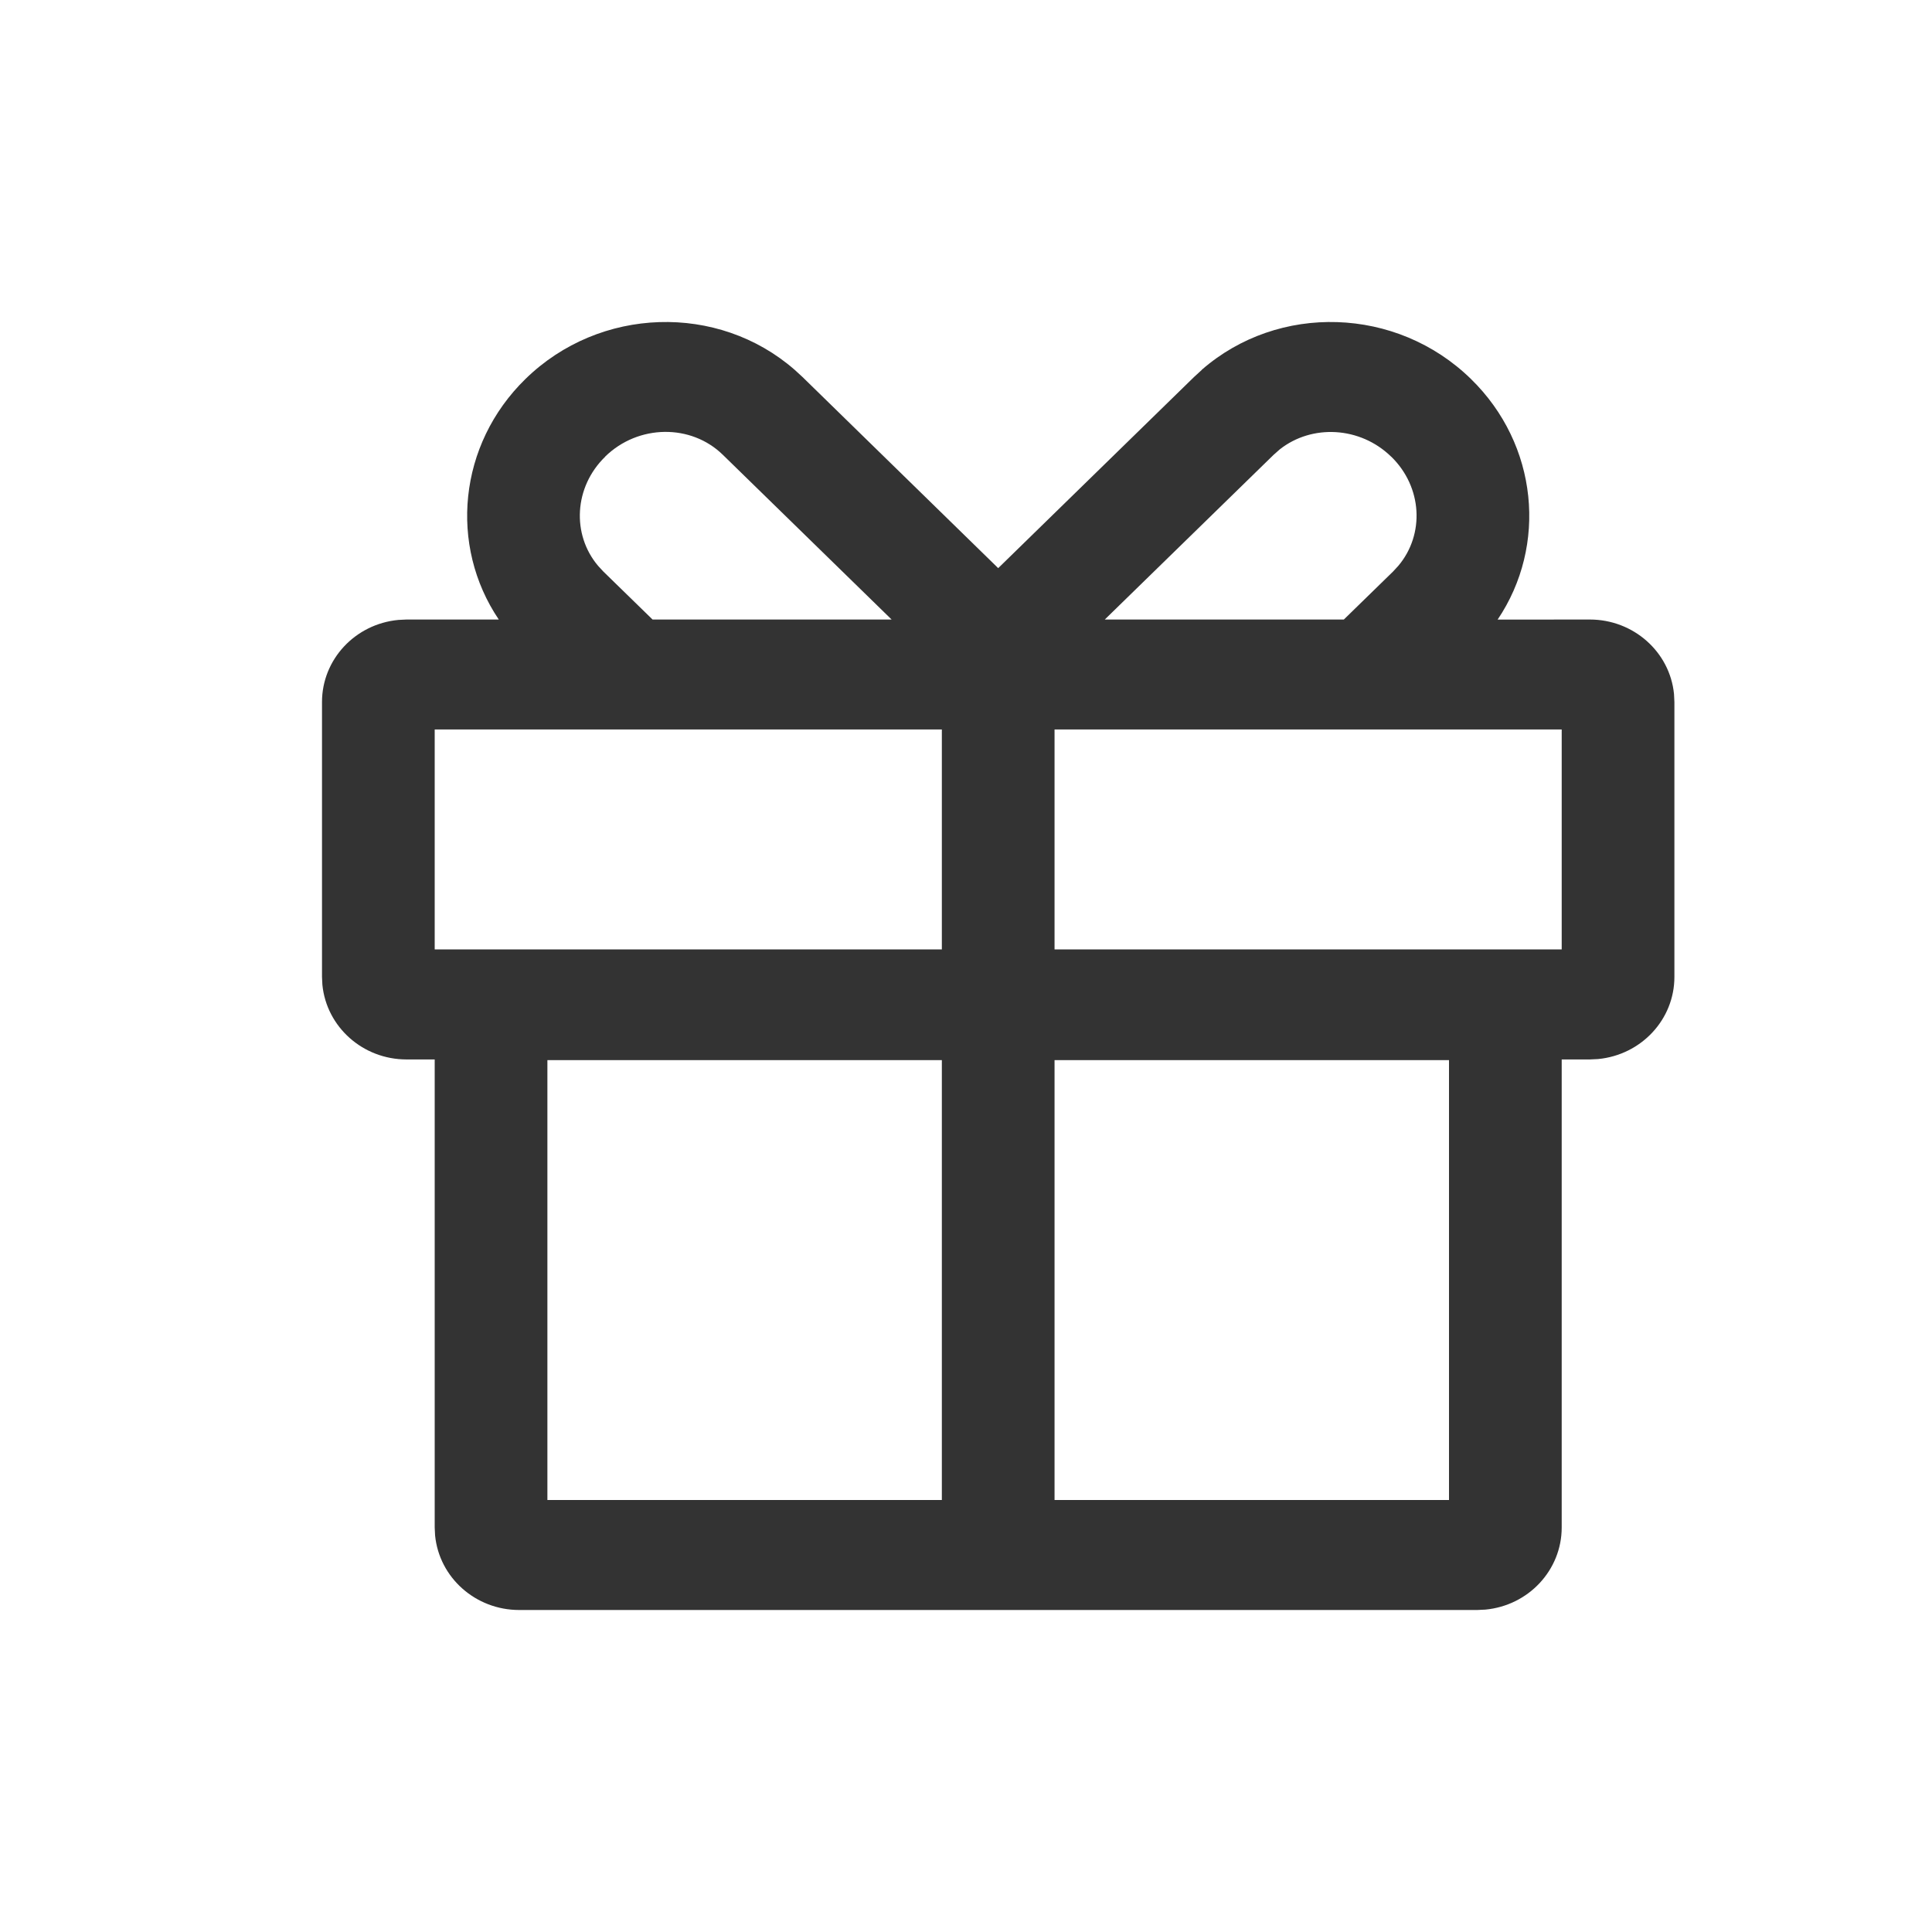 <?xml version="1.0" encoding="UTF-8"?>
<svg width="30px" height="30px" viewBox="0 0 30 30" version="1.1" xmlns="http://www.w3.org/2000/svg" xmlns:xlink="http://www.w3.org/1999/xlink">
    <title>每日福利</title>
    <g id="每日福利" stroke="none" stroke-width="1" fill="none" fill-rule="evenodd">
        <g id="fuli" transform="translate(5, 5)" fill="#333333" fill-rule="nonzero">
            <path d="M13.66,0.743 C14.85,-0.296 16.687,-0.242 17.84,0.884 C18.886,1.904 19.03,3.472 18.255,4.621 L19.688,4.62 C20.363,4.62 20.929,5.121 20.994,5.777 L21,5.901 L21,10.17 C21,10.83 20.486,11.381 19.814,11.445 L19.688,11.451 L19.25,11.451 L19.25,18.719 C19.25,19.379 18.736,19.931 18.064,19.994 L17.938,20 L3.062,20 C2.386,20 1.821,19.499 1.756,18.842 L1.75,18.719 L1.75,11.451 L1.312,11.451 C0.636,11.451 0.071,10.949 0.006,10.292 L0,10.17 L0,5.901 C0,5.241 0.514,4.689 1.187,4.626 L1.312,4.62 L2.745,4.62 C1.97,3.472 2.115,1.904 3.16,0.884 C4.313,-0.242 6.151,-0.296 7.34,0.743 L7.461,0.854 L10.5,3.822 L13.539,0.856 L13.66,0.745 L13.66,0.743 Z M9.625,11.462 L3.5,11.462 L3.5,18.292 L9.625,18.292 L9.625,11.462 L9.625,11.462 Z M17.5,11.462 L11.375,11.462 L11.375,18.292 L17.5,18.292 L17.5,11.462 Z M9.625,6.327 L1.75,6.327 L1.75,9.742 L9.625,9.742 L9.625,6.327 L9.625,6.327 Z M19.25,6.327 L11.375,6.327 L11.375,9.742 L19.25,9.742 L19.25,6.327 L19.25,6.327 Z M16.603,2.092 C16.12,1.62 15.371,1.584 14.872,1.978 L14.776,2.063 L12.155,4.62 L15.867,4.62 L16.633,3.873 L16.714,3.785 C17.124,3.298 17.088,2.564 16.603,2.091 L16.603,2.092 Z M4.397,2.092 C3.912,2.564 3.876,3.299 4.286,3.785 L4.367,3.873 L5.133,4.62 L8.845,4.62 L6.223,2.061 C5.73,1.58 4.912,1.587 4.397,2.09 L4.397,2.092 Z" id="形状"></path>
        </g>
    </g>
</svg>